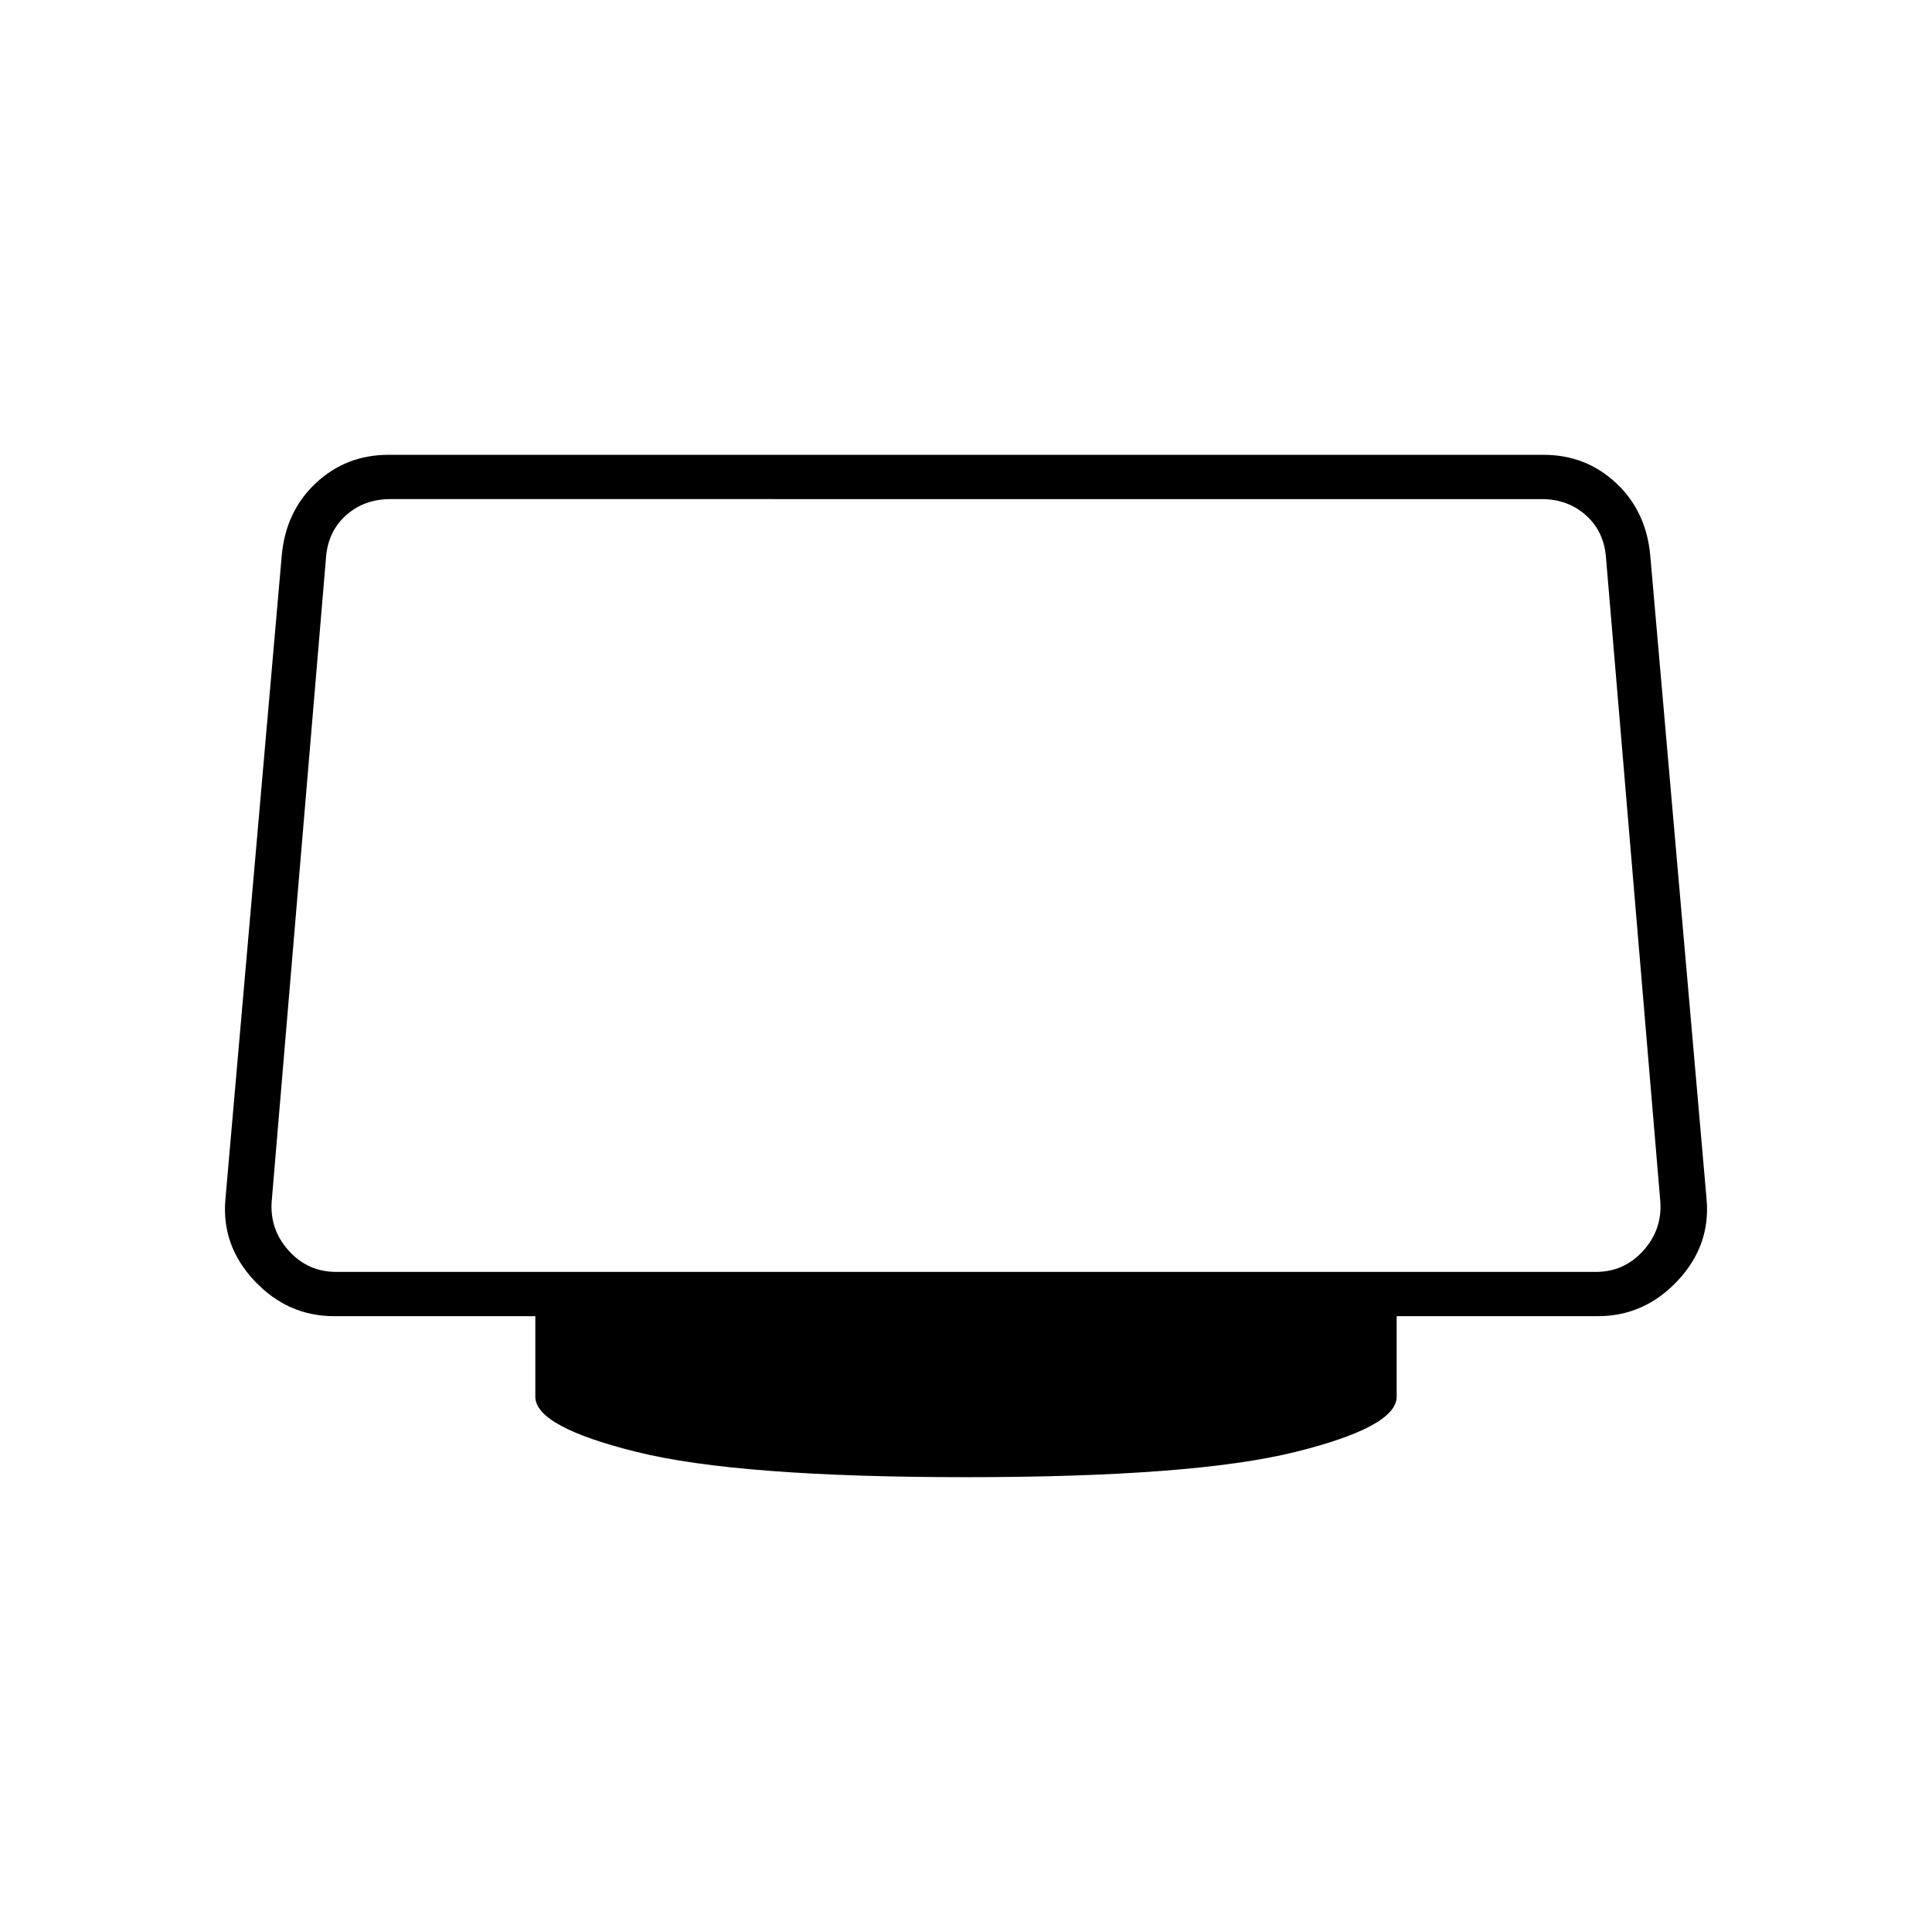 <svg xmlns="http://www.w3.org/2000/svg" height="48" width="48"><path d="M24 36.7q-5.65 0-8.175-.625Q13.3 35.45 13.3 34.7v-2h-5q-1.15 0-1.975-.875Q5.5 30.95 5.6 29.8l1.4-16q.1-1.1.85-1.8t1.8-.7h28.7q1.05 0 1.8.7t.85 1.8l1.4 16q.1 1.15-.725 2.025T39.7 32.7h-5v2q0 .75-2.525 1.375T24 36.7ZM8.35 31.6h31.3q.7 0 1.175-.525.475-.525.425-1.225l-1.35-16q-.05-.65-.5-1.05t-1.1-.4H9.7q-.65 0-1.1.4-.45.4-.5 1.05l-1.35 16q-.05.7.425 1.225.475.525 1.175.525Z"/></svg>